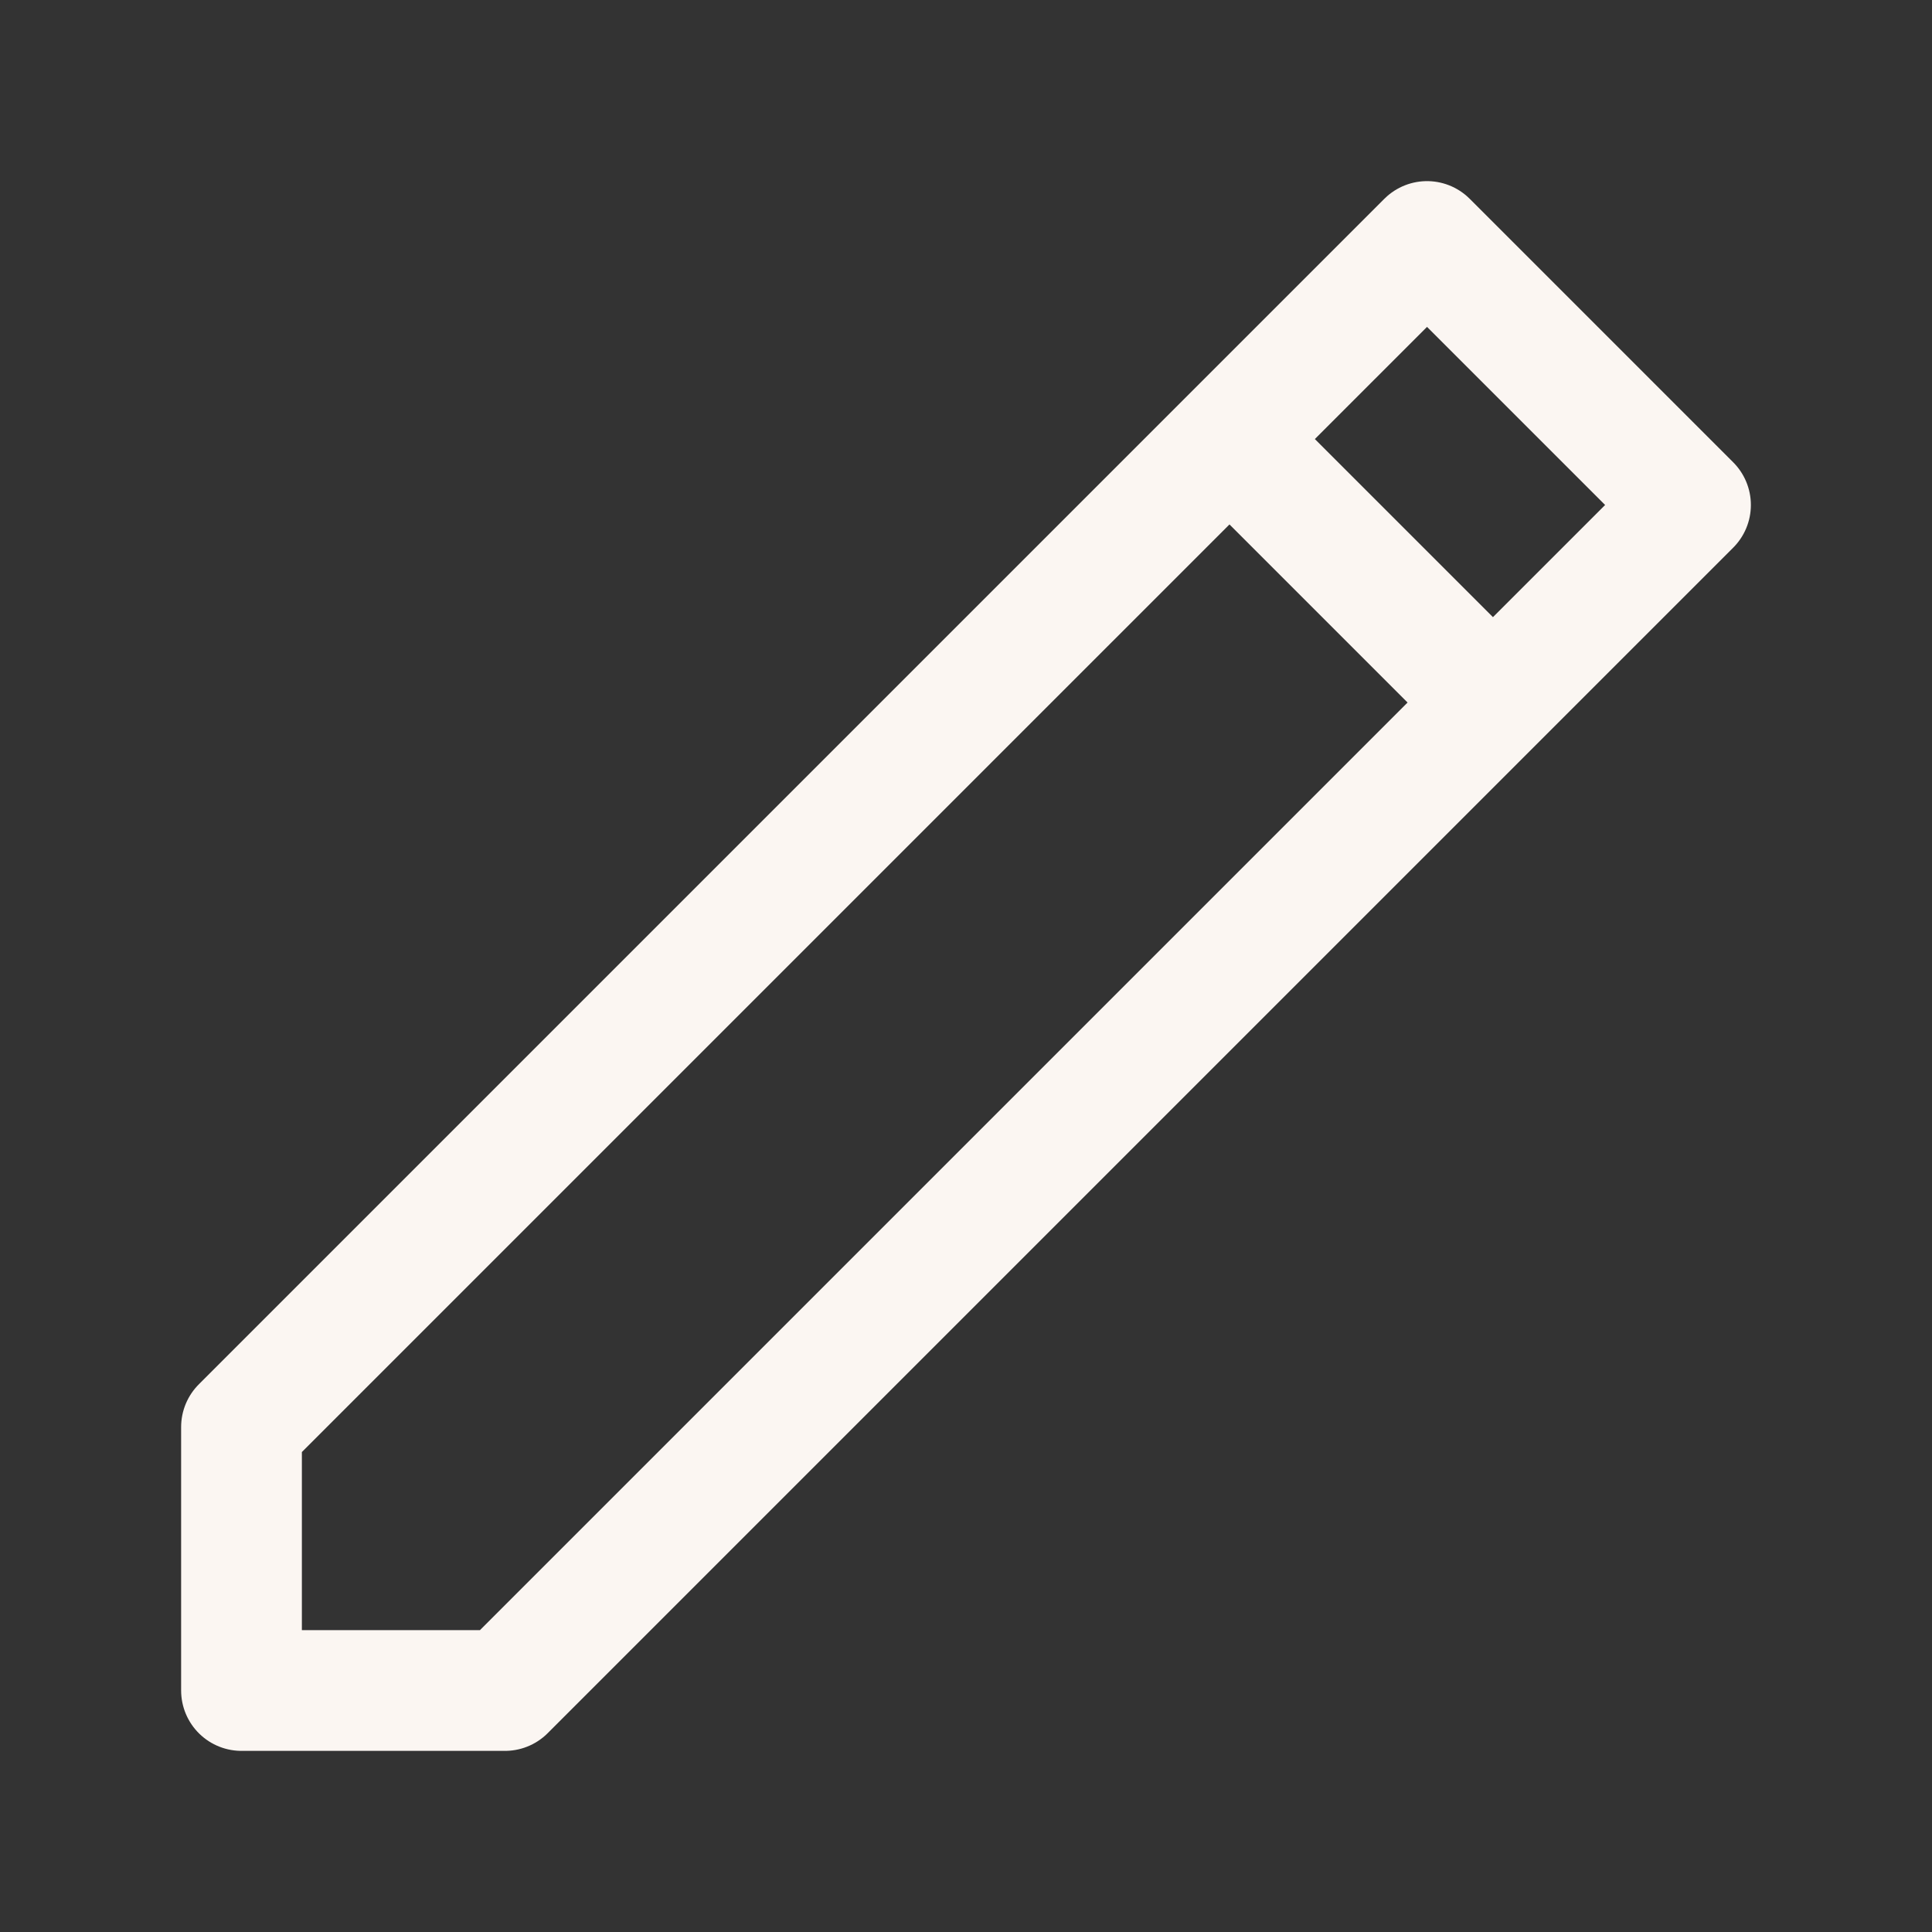 <svg width="16" height="16" viewBox="0 0 16 16" fill="none" xmlns="http://www.w3.org/2000/svg">
<rect x="0" y="0" width="16" height="16" fill="#333333" stroke="none"/>
<path d="M10.182 3.636L2 11.818V14H4.182L12.364 5.818M10.182 3.636L11.818 2L14 4.182L12.364 5.818M10.182 3.636L12.364 5.818" stroke="#FBF6F2" stroke-linecap="round" stroke-linejoin="round"/>
</svg>
